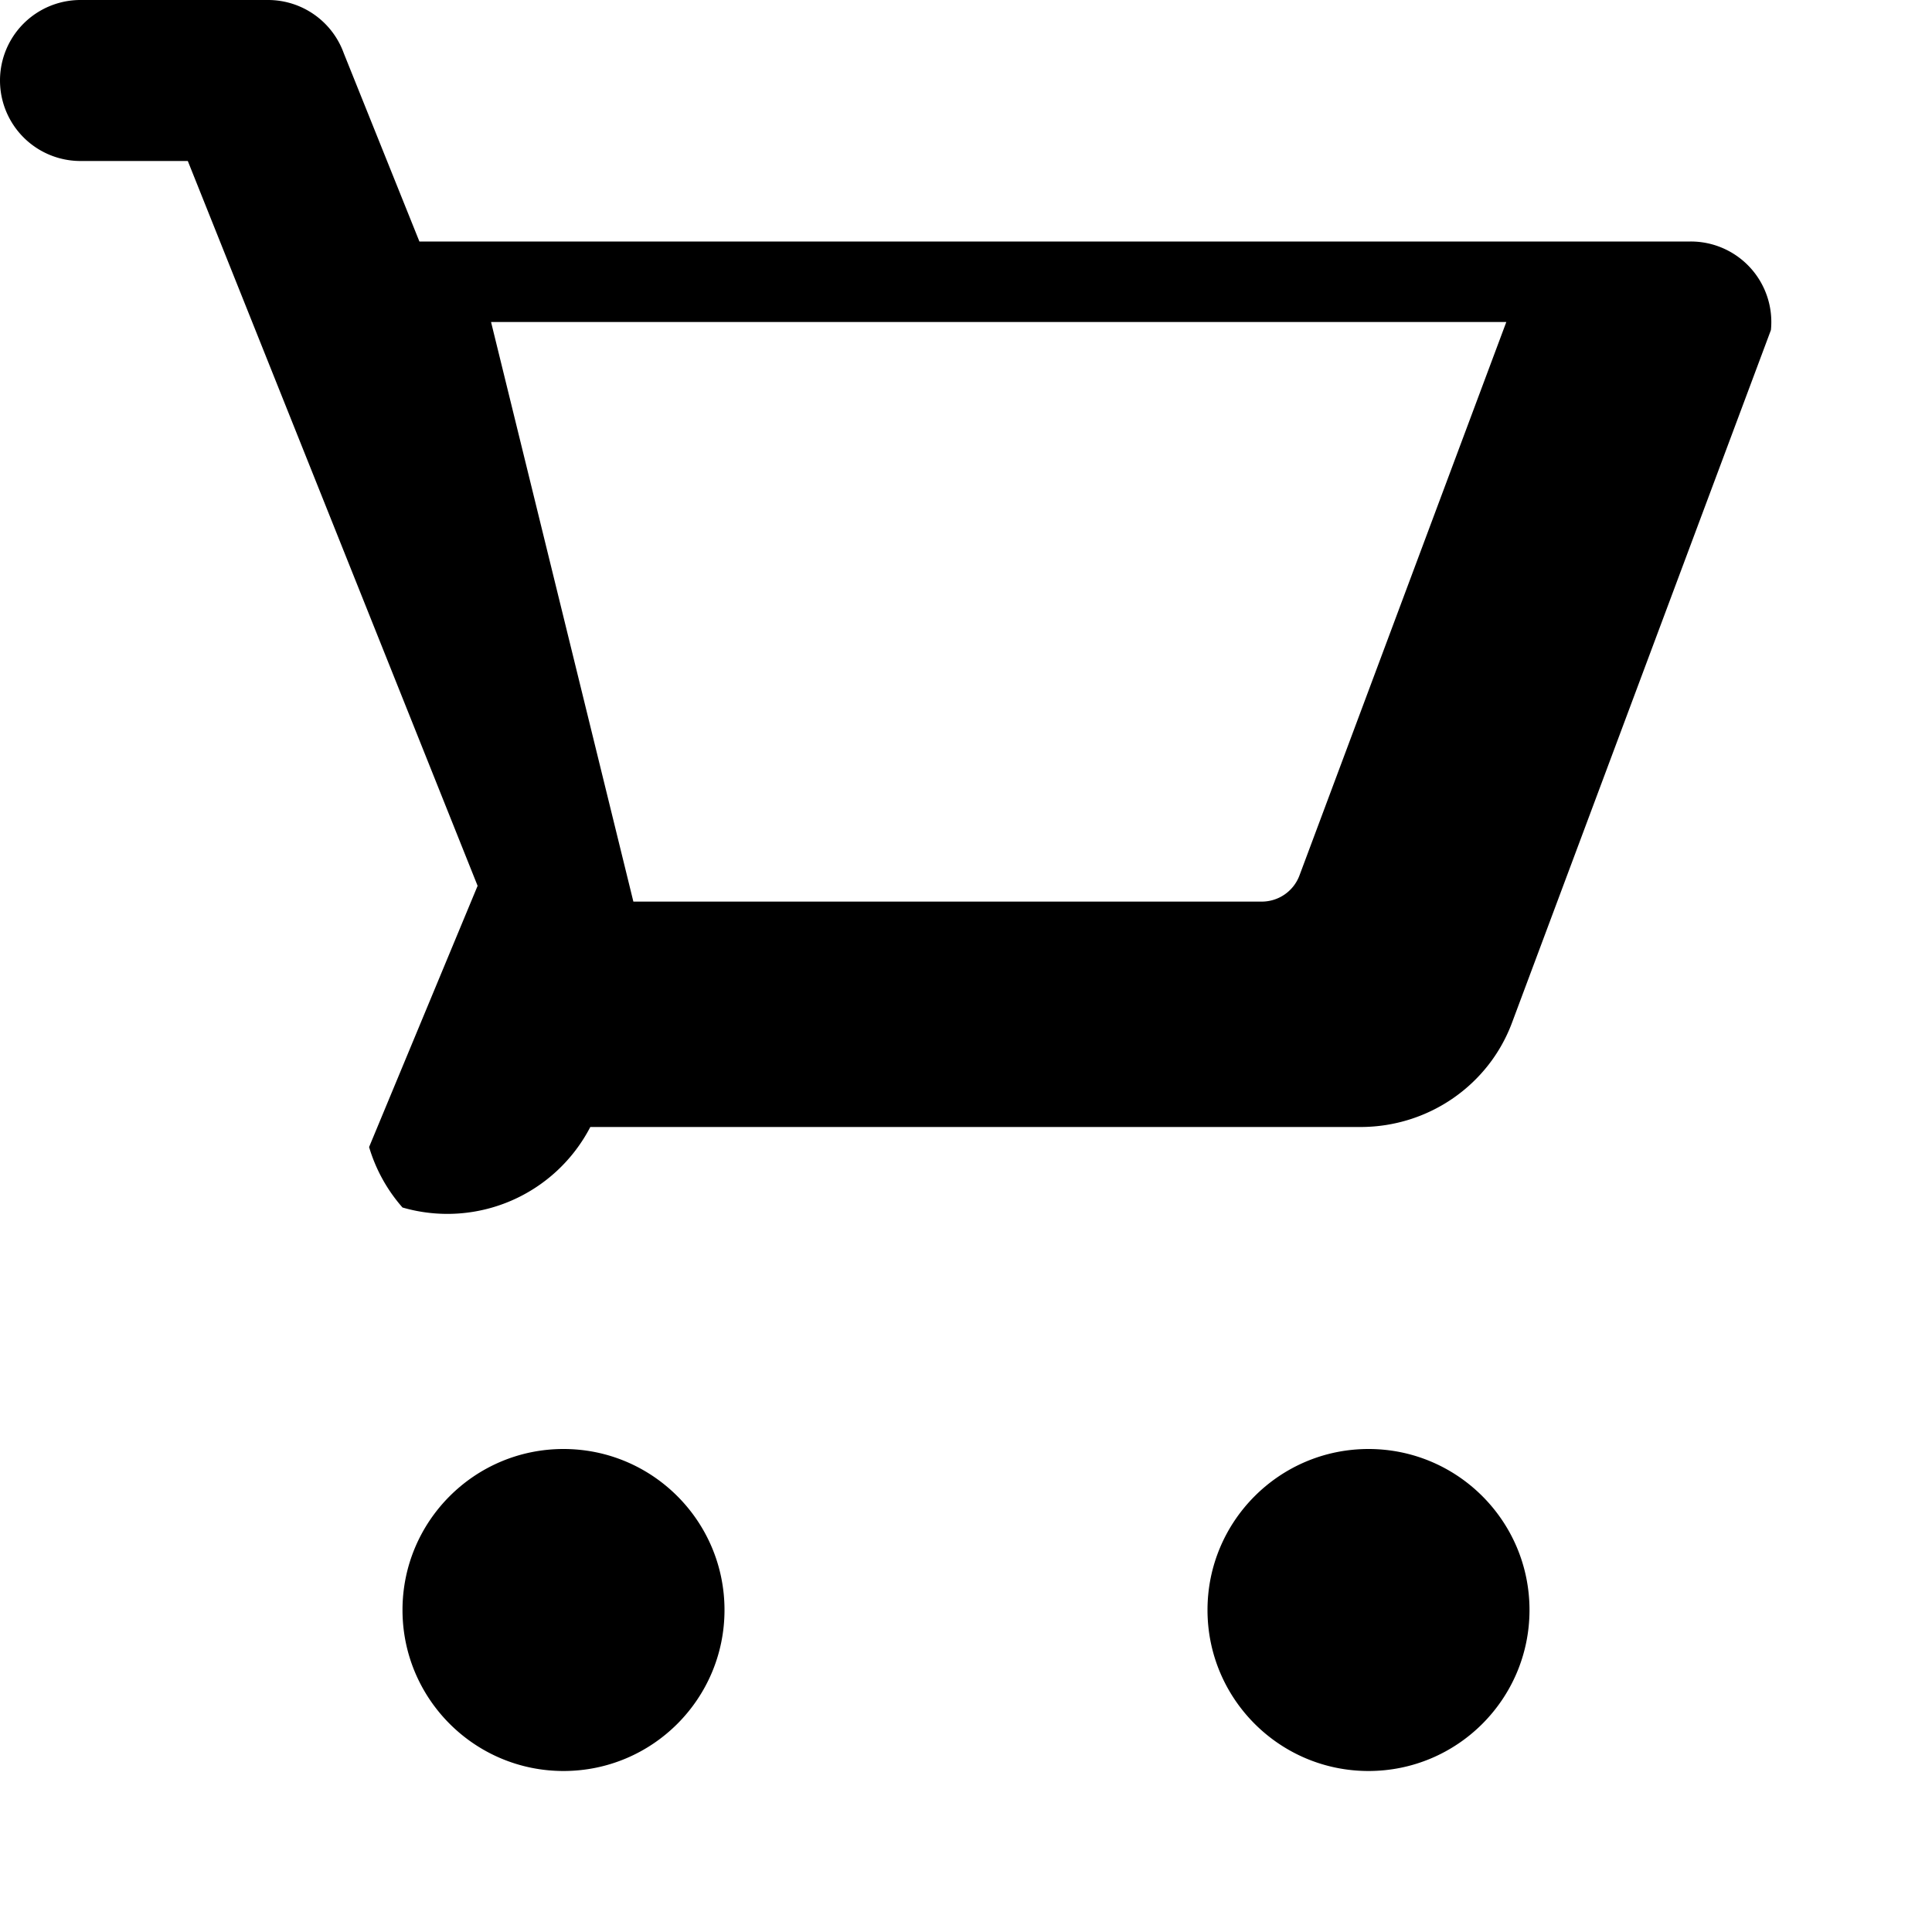 
<svg xmlns="http://www.w3.org/2000/svg" width="64" height="64" fill="currentColor" viewBox="0 0 24 24">
  <path d="M7 18c-1.104 0-2 .896-2 2s.896 2 2 2c1.105 0 2-.896 2-2s-.895-2-2-2zm10 0c-1.104 0-2 .896-2 2s.896 2 2 2c1.105 0 2-.896 2-2s-.895-2-2-2zM7.333 14h9.567c.847 0 1.596-.522 1.884-1.299l3.215-8.601A1 1 0 0 0 21 3H5.21l-.94-2.34A1 1 0 0 0 3.333 0H1a1 1 0 1 0 0 2h1.333l3.6 9.004-1.348 3.245A1.995 1.995 0 0 0 5 15a2 2 0 0 0 2.333-1zm11.379-10-2.571 6.879a.5.5 0 0 1-.467.321H7.868L6.1 4h12.612z"/>
</svg>
